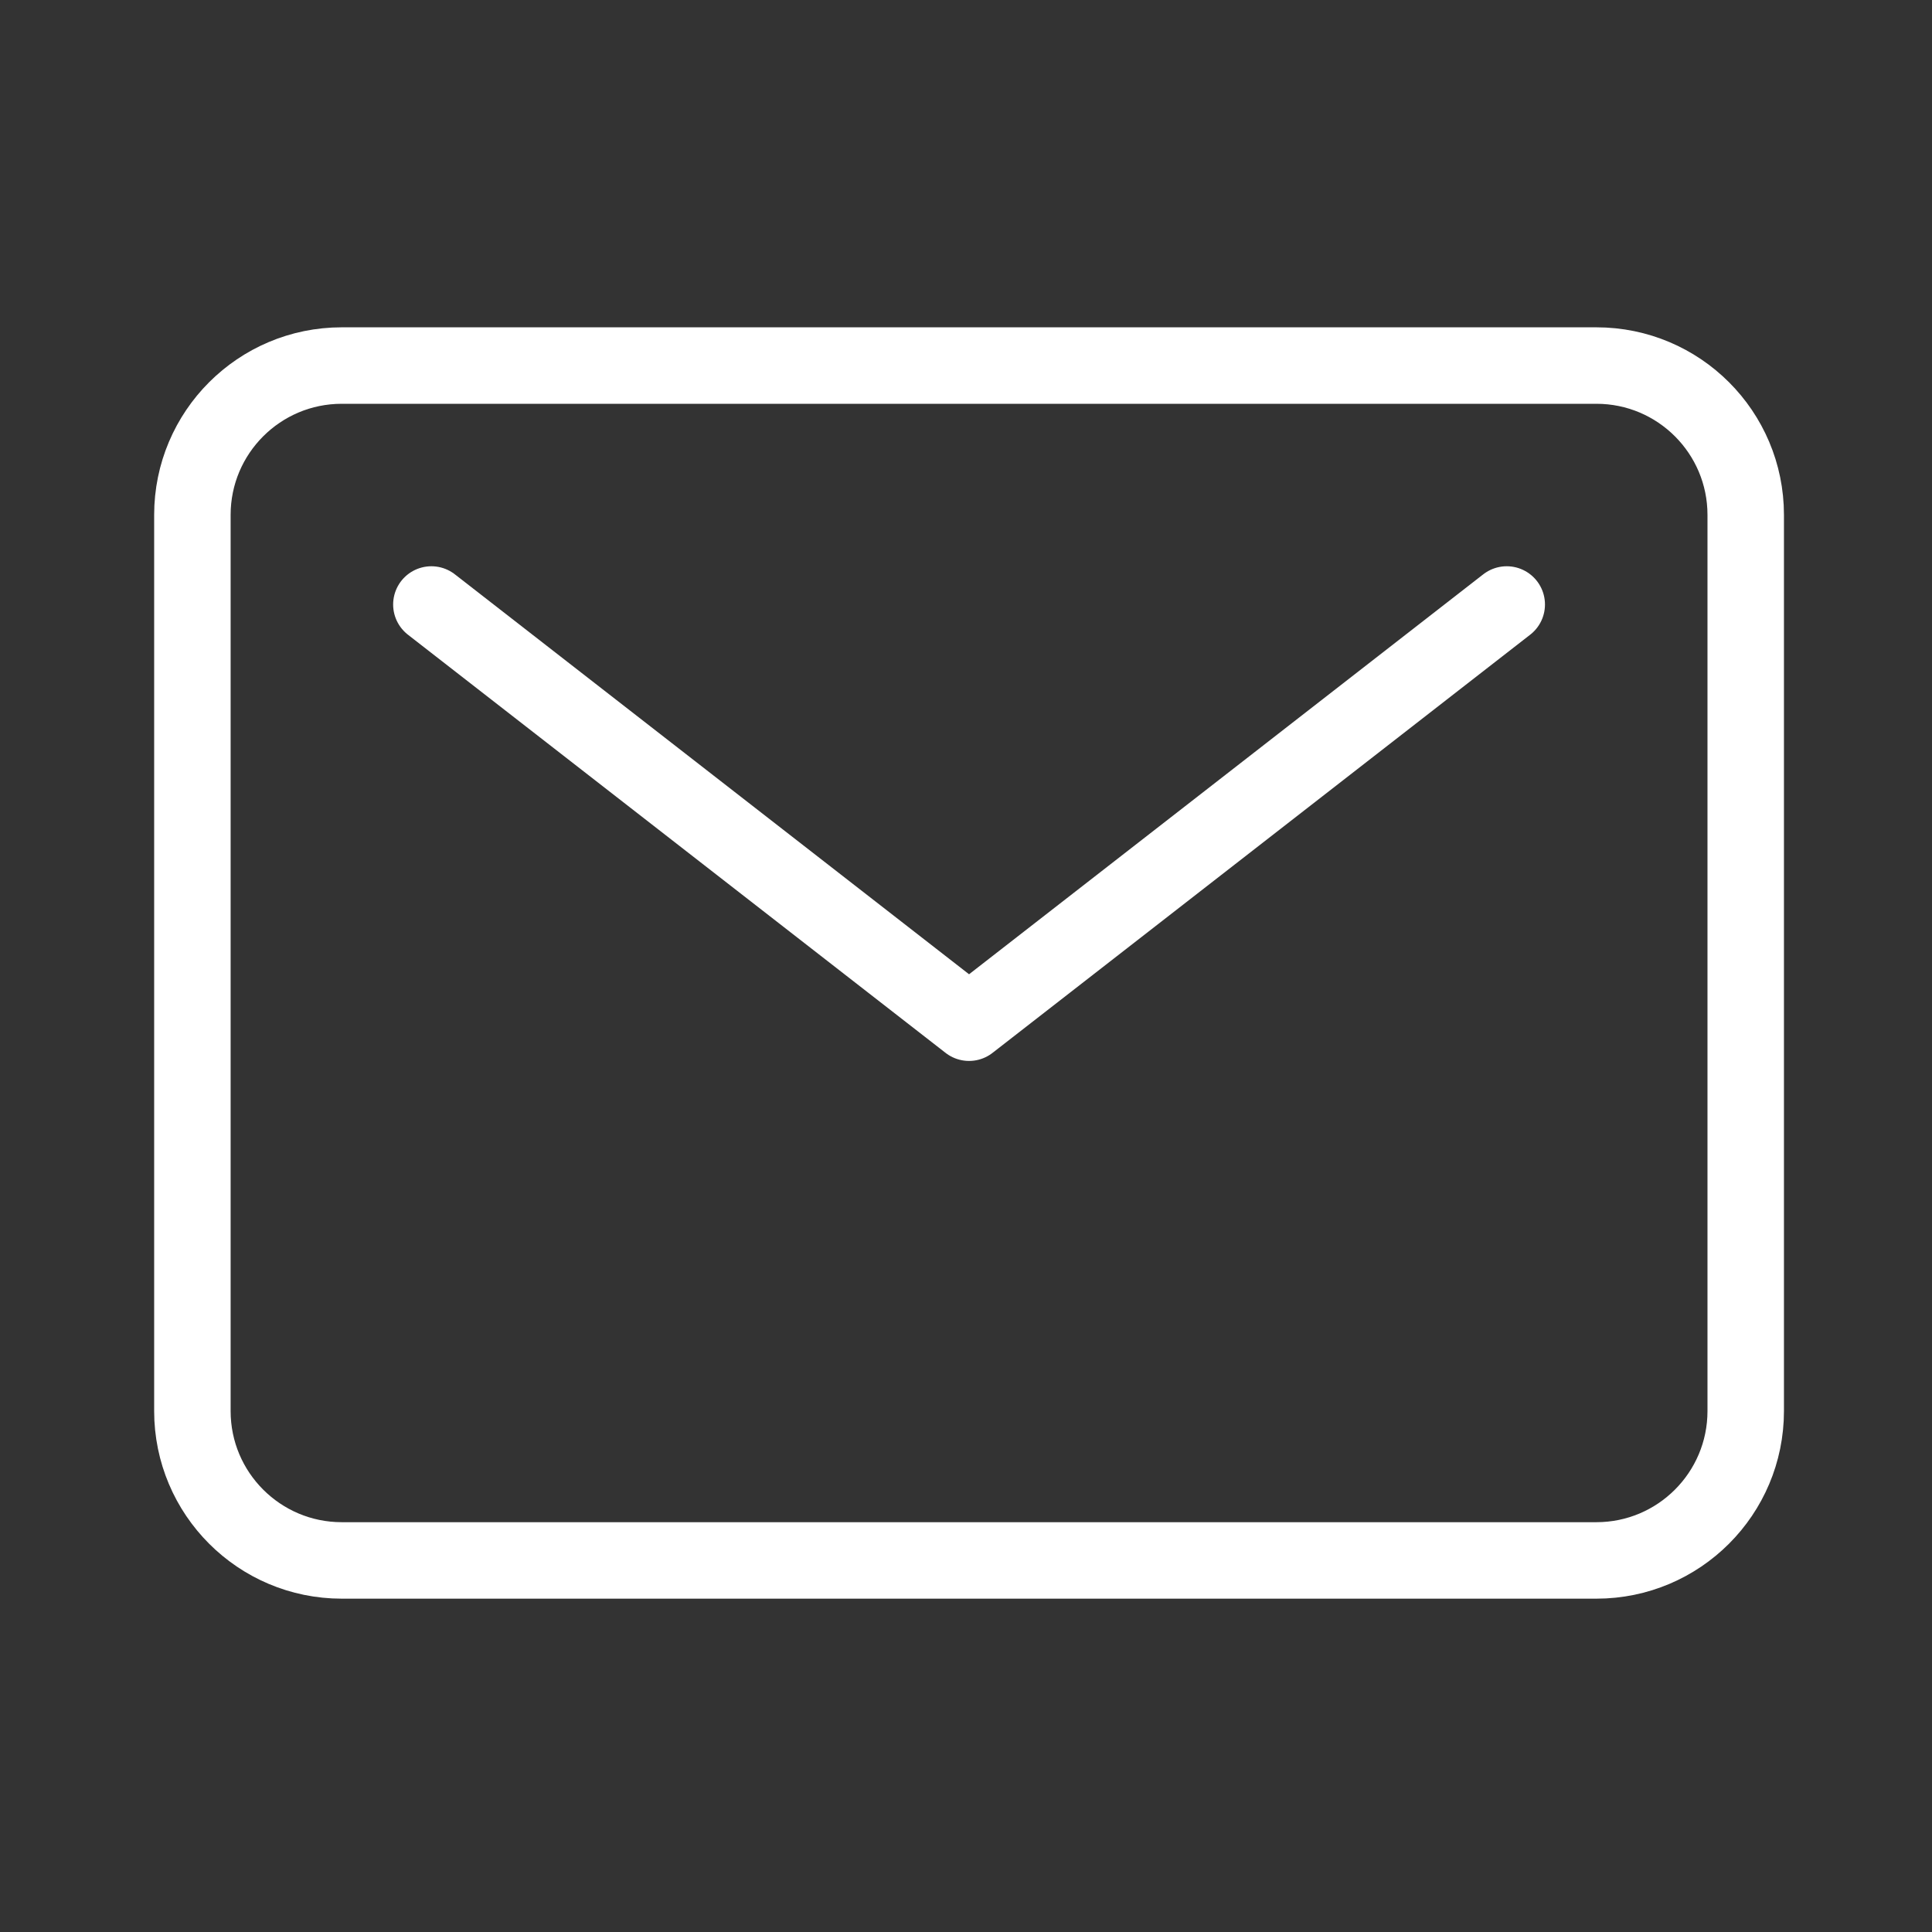 <svg width="43" height="43" viewBox="0 0 43 43" fill="none" xmlns="http://www.w3.org/2000/svg">
<rect x="0" y="0" width="43" height="43" fill="#333333" stroke="none"/>
<path d="M35.53 8.136H7.606C5.771 8.136 4.282 9.624 4.282 11.46V31.405C4.282 33.241 5.771 34.73 7.606 34.73H35.53C37.366 34.73 38.854 33.241 38.854 31.405V11.46C38.854 9.624 37.366 8.136 35.53 8.136Z" stroke="white" stroke-width="1.702" stroke-linecap="round" stroke-linejoin="round"/>
<path d="M9.601 13.454L21.568 22.762L33.535 13.454" stroke="white" stroke-width="1.702" stroke-linecap="round" stroke-linejoin="round"/>
</svg>
